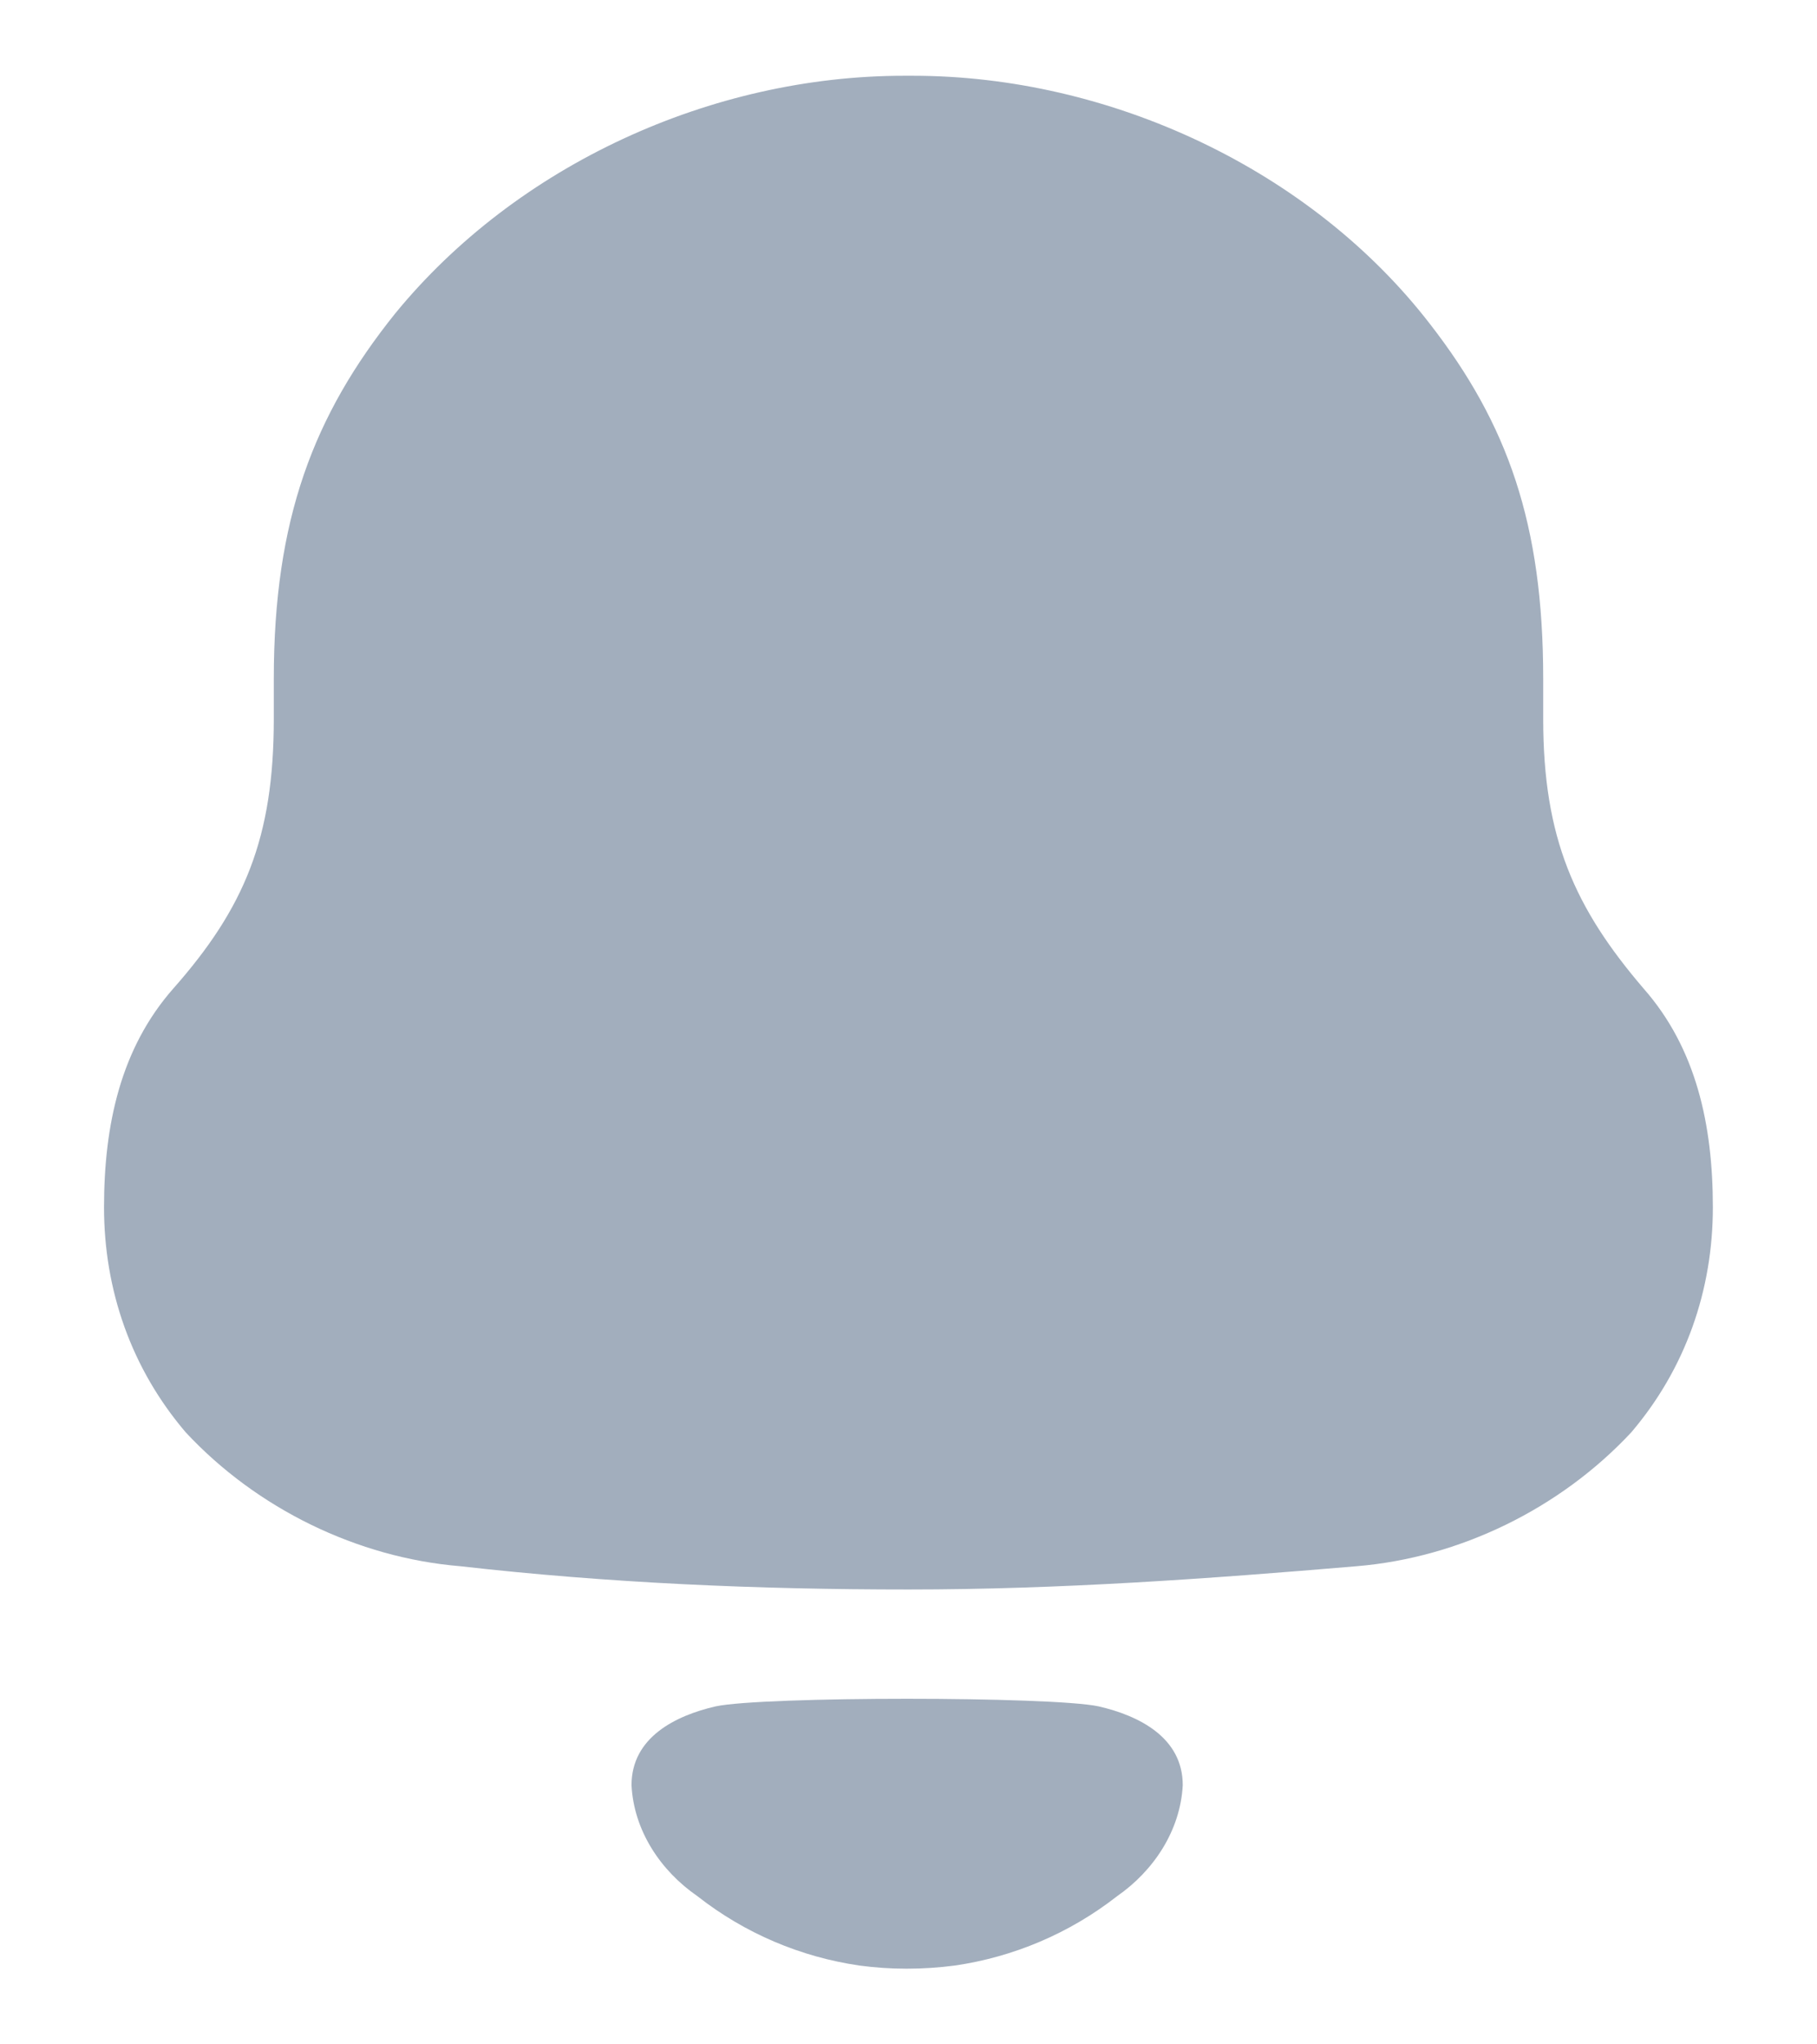 <svg width="16" height="18" viewBox="0 0 16 18" fill="none" xmlns="http://www.w3.org/2000/svg">
<path fill-rule="evenodd" clip-rule="evenodd" d="M13.589 6.331C13.589 7.377 13.865 7.994 14.474 8.705C14.935 9.229 15.083 9.901 15.083 10.63C15.083 11.359 14.843 12.05 14.364 12.612C13.736 13.285 12.851 13.715 11.947 13.79C10.638 13.901 9.327 13.995 8 13.995C6.671 13.995 5.362 13.939 4.052 13.79C3.148 13.715 2.263 13.285 1.636 12.612C1.156 12.05 0.916 11.359 0.916 10.63C0.916 9.901 1.064 9.229 1.525 8.705C2.153 7.994 2.411 7.377 2.411 6.331V5.976C2.411 4.574 2.76 3.657 3.48 2.76C4.55 1.452 6.265 0.667 7.962 0.667H8.037C9.77 0.667 11.541 1.49 12.593 2.854C13.275 3.733 13.589 4.611 13.589 5.976V6.331ZM5.561 15.718C5.561 15.298 5.946 15.106 6.302 15.024C6.719 14.935 9.257 14.935 9.674 15.024C10.03 15.106 10.415 15.298 10.415 15.718C10.394 16.117 10.16 16.471 9.836 16.696C9.416 17.024 8.923 17.231 8.408 17.306C8.123 17.343 7.843 17.343 7.568 17.306C7.052 17.231 6.56 17.024 6.141 16.695C5.816 16.471 5.581 16.117 5.561 15.718Z" fill="#A2AEBD"/>
</svg>

